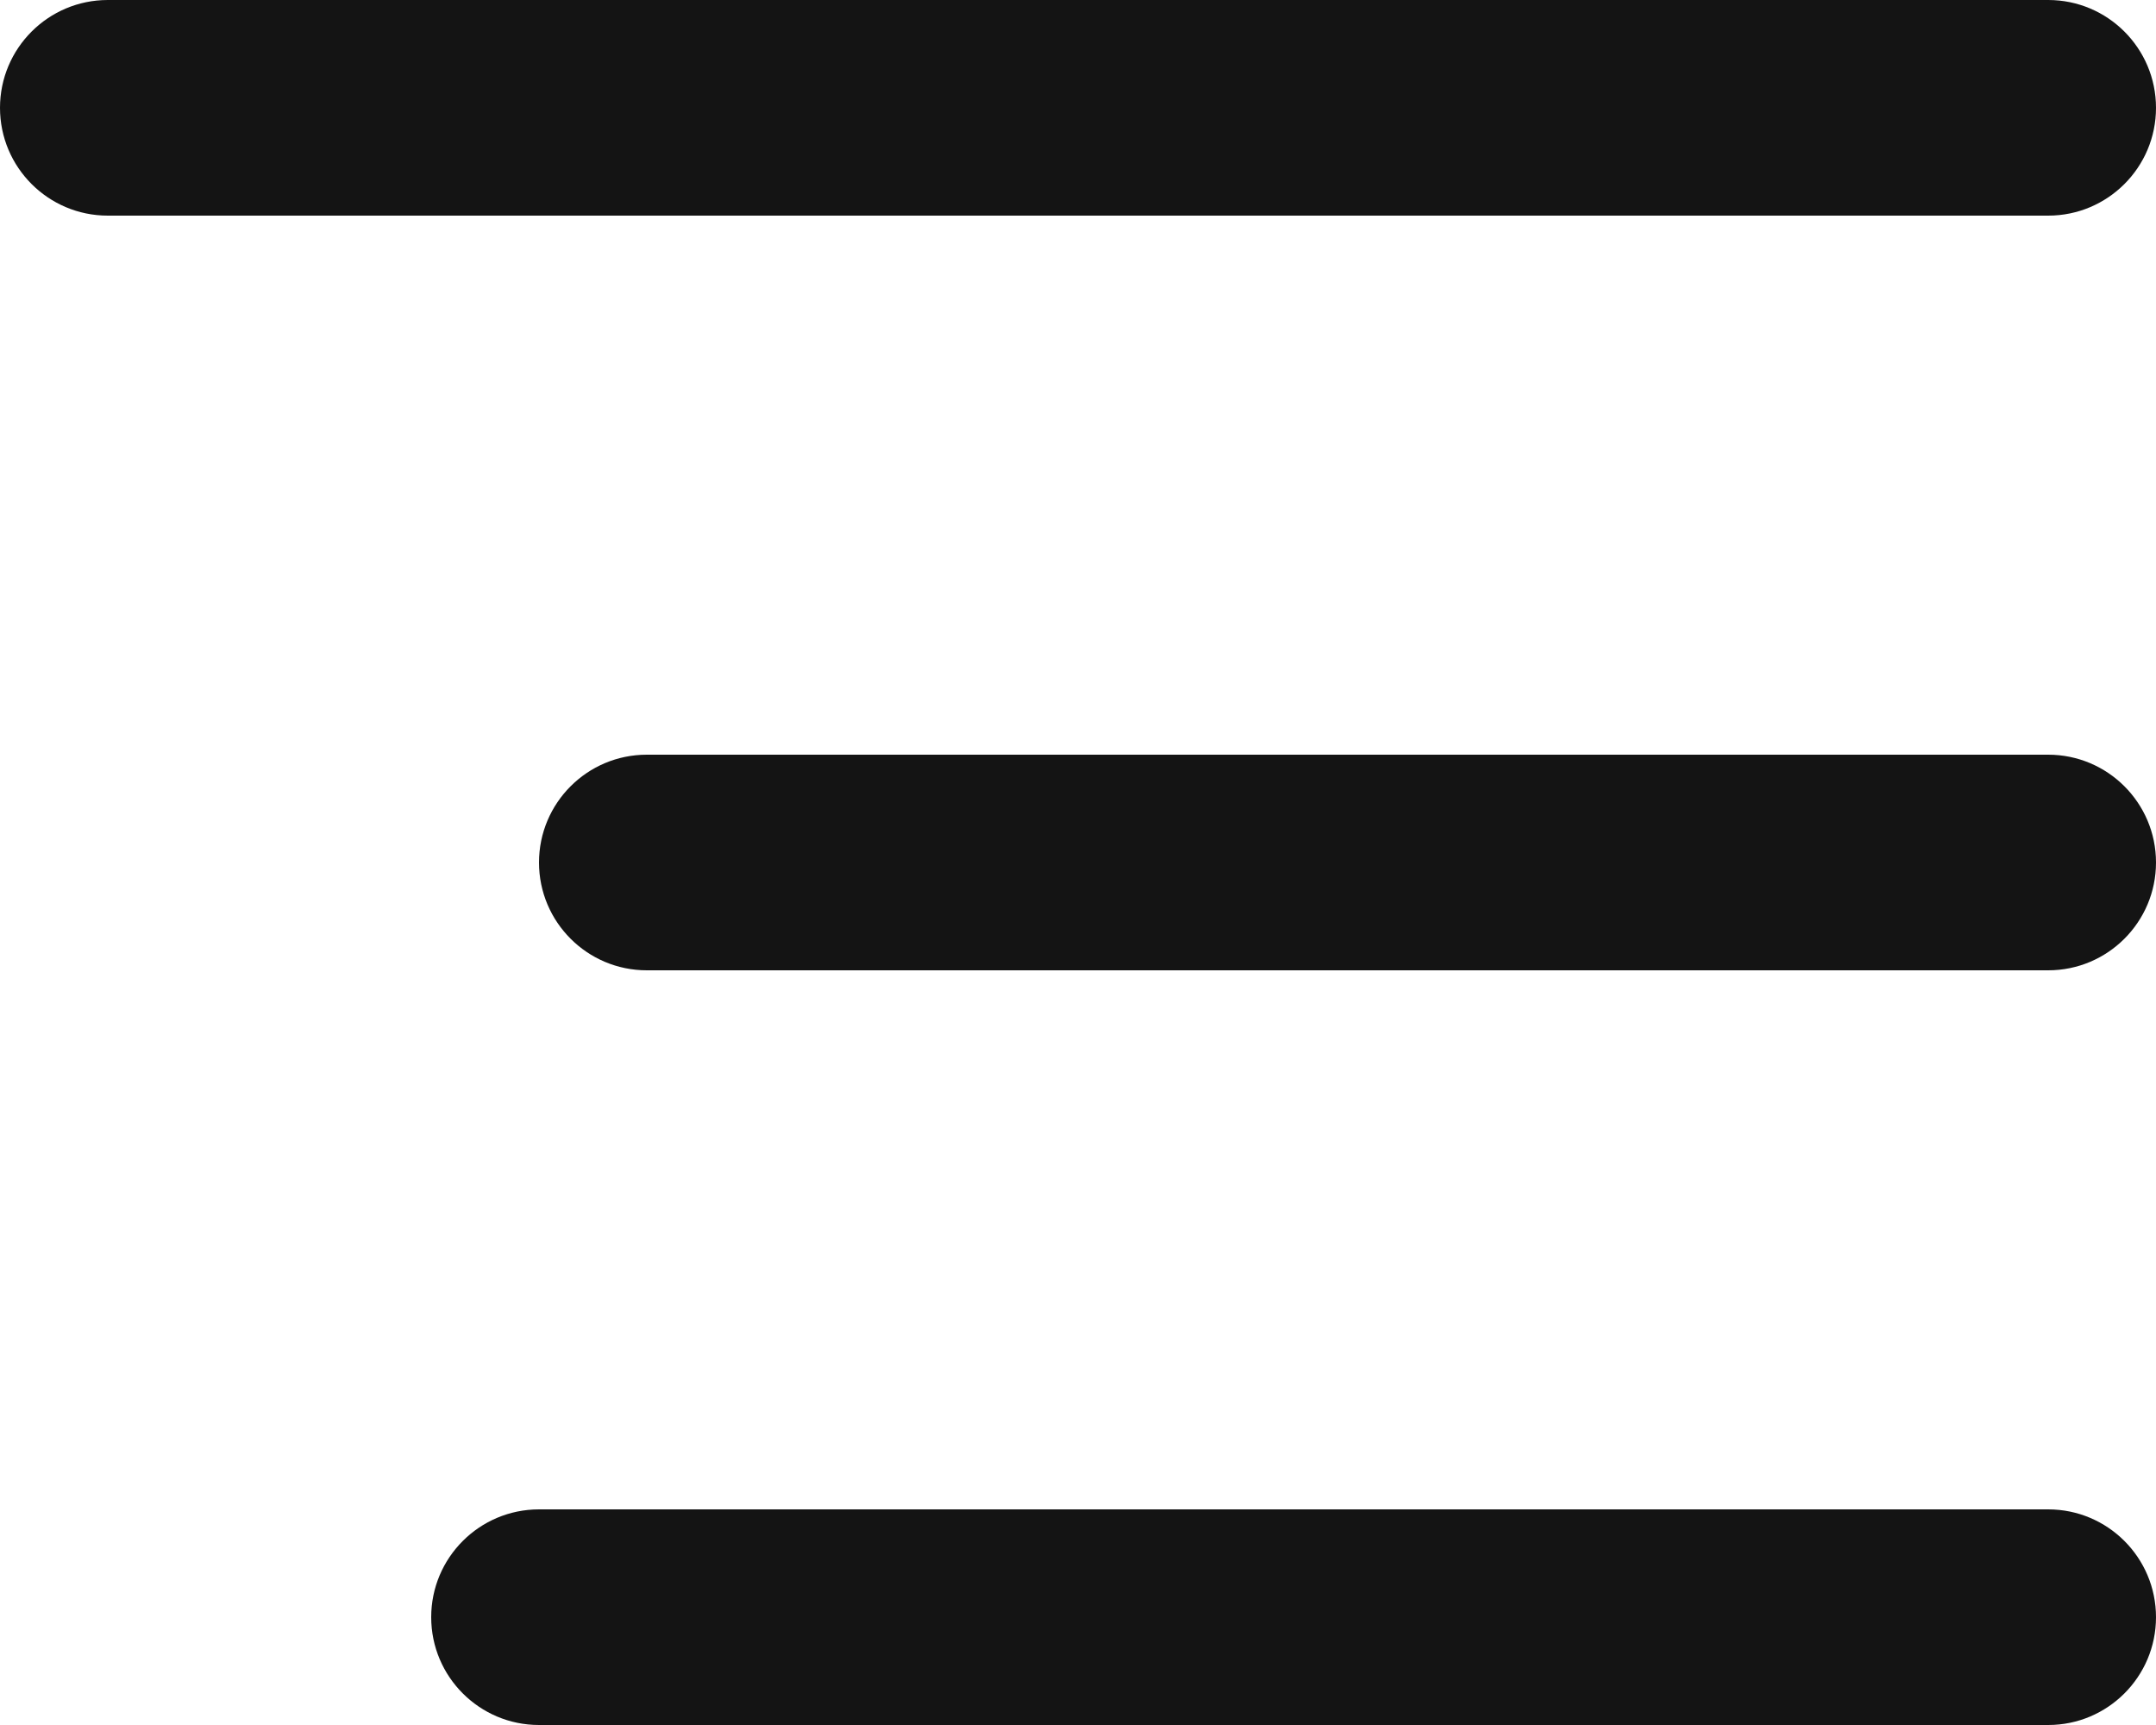 <svg width="20" height="16" viewBox="0 0 20 16" fill="none" xmlns="http://www.w3.org/2000/svg">
<path d="M20 1C20 0.448 19.552 0 19 0H10H1C0.448 0 0 0.448 0 1C0 1.552 0.448 2 1 2H10H19C19.552 2 20 1.552 20 1Z" fill="#141414"/>
<path d="M20 8C20 7.448 19.552 7 19 7H6C5.448 7 5 7.448 5 8C5 8.552 5.448 9 6 9H12.5H19C19.552 9 20 8.552 20 8Z" fill="#141414"/>
<path d="M20 15C20 14.448 19.552 14 19 14H5C4.448 14 4 14.448 4 15C4 15.552 4.448 16 5 16H12H19C19.552 16 20 15.552 20 15Z" fill="#141414"/>
</svg>
